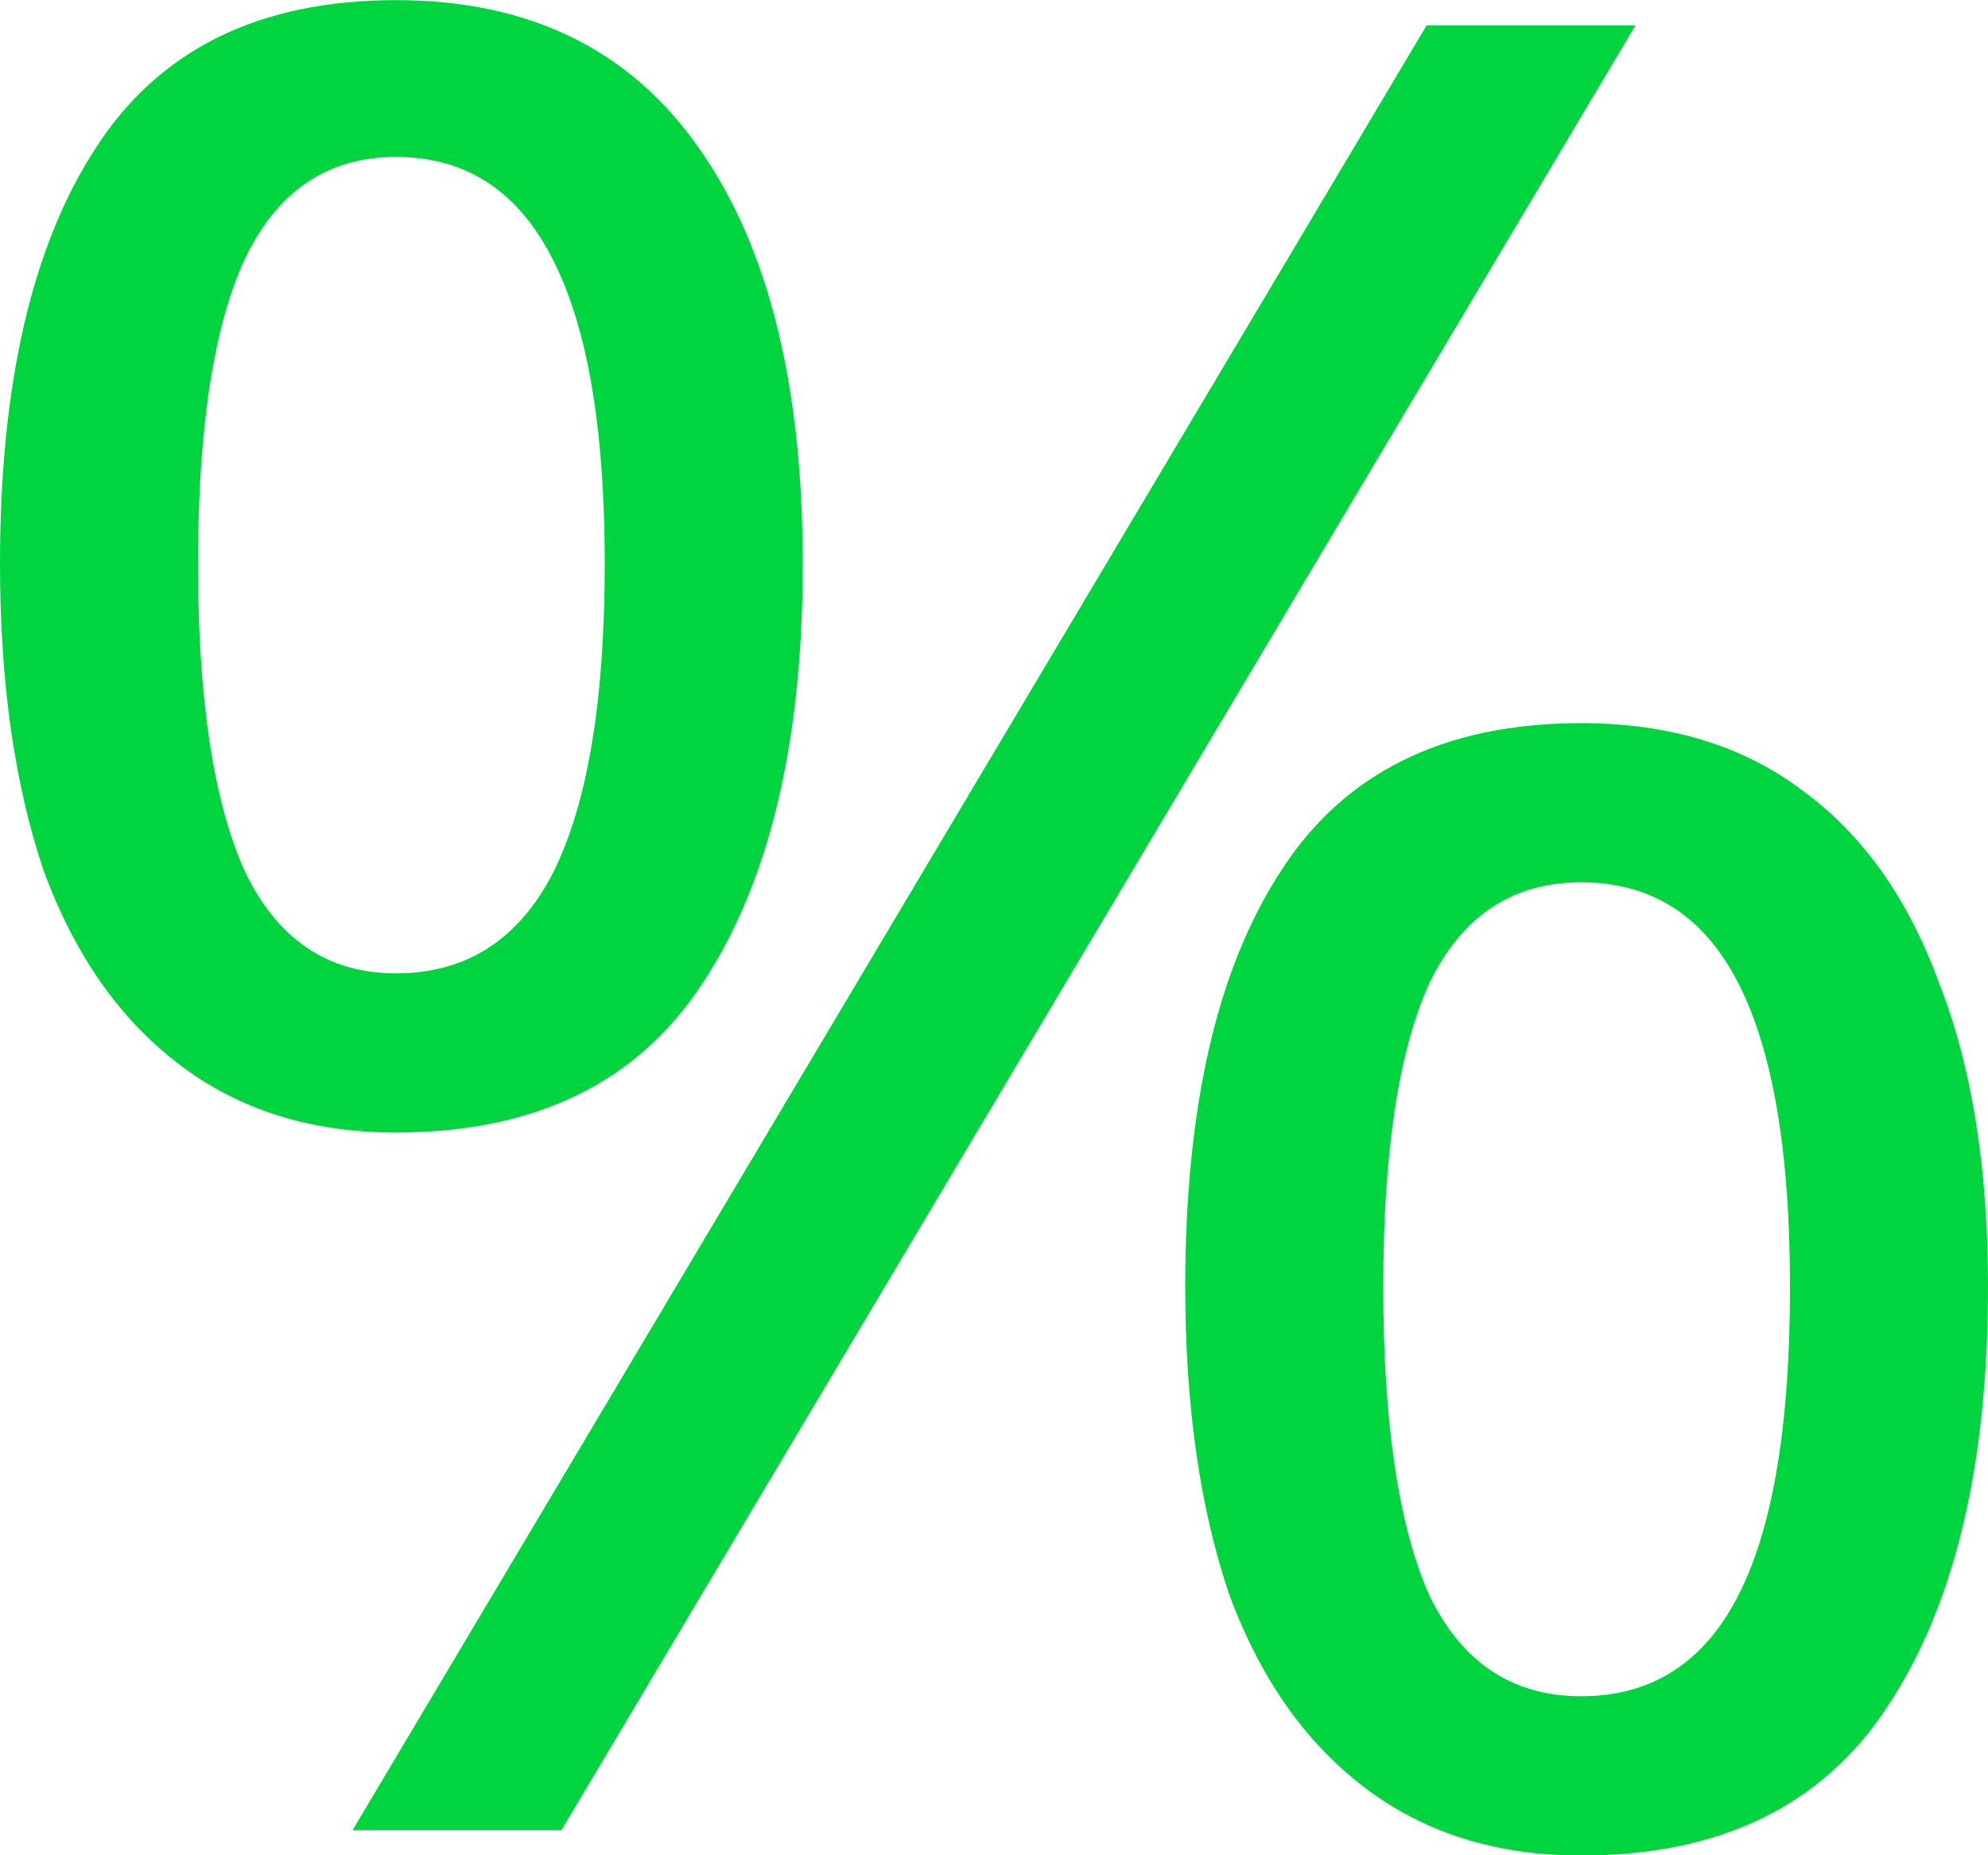 <svg width="15" height="14" viewBox="0 0 15 14" fill="none" xmlns="http://www.w3.org/2000/svg">
<path d="M2.988 0.001C3.997 0.001 4.761 0.377 5.28 1.127C5.798 1.864 6.057 2.907 6.057 4.255C6.057 5.603 5.805 6.658 5.3 7.421C4.809 8.171 4.038 8.546 2.988 8.546C2.347 8.546 1.801 8.375 1.351 8.031C0.9 7.688 0.559 7.199 0.327 6.563C0.109 5.914 0 5.145 0 4.255C0 2.907 0.239 1.864 0.716 1.127C1.194 0.377 1.951 0.001 2.988 0.001ZM2.988 1.184C2.469 1.184 2.087 1.445 1.842 1.966C1.61 2.475 1.494 3.238 1.494 4.255C1.494 5.272 1.61 6.041 1.842 6.563C2.087 7.084 2.469 7.345 2.988 7.345C3.52 7.345 3.915 7.09 4.175 6.582C4.434 6.061 4.563 5.285 4.563 4.255C4.563 3.238 4.434 2.475 4.175 1.966C3.915 1.445 3.52 1.184 2.988 1.184ZM12.34 0.192L4.236 13.811H2.66L10.764 0.192H12.34ZM11.93 5.457C12.599 5.457 13.158 5.628 13.608 5.971C14.059 6.302 14.4 6.785 14.632 7.421C14.877 8.044 15 8.807 15 9.71C15 11.058 14.748 12.113 14.243 12.876C13.752 13.626 12.981 14.002 11.93 14.002C11.289 14.002 10.743 13.83 10.293 13.486C9.843 13.143 9.502 12.654 9.27 12.018C9.052 11.369 8.943 10.6 8.943 9.71C8.943 8.362 9.181 7.319 9.659 6.582C10.136 5.832 10.894 5.457 11.93 5.457ZM11.93 6.658C11.412 6.658 11.03 6.912 10.784 7.421C10.553 7.93 10.437 8.693 10.437 9.71C10.437 10.74 10.553 11.515 10.784 12.037C11.03 12.546 11.412 12.8 11.93 12.8C12.463 12.8 12.858 12.546 13.117 12.037C13.377 11.528 13.506 10.753 13.506 9.71C13.506 8.693 13.377 7.93 13.117 7.421C12.858 6.912 12.463 6.658 11.93 6.658Z" fill="#00D540"/>
</svg>
